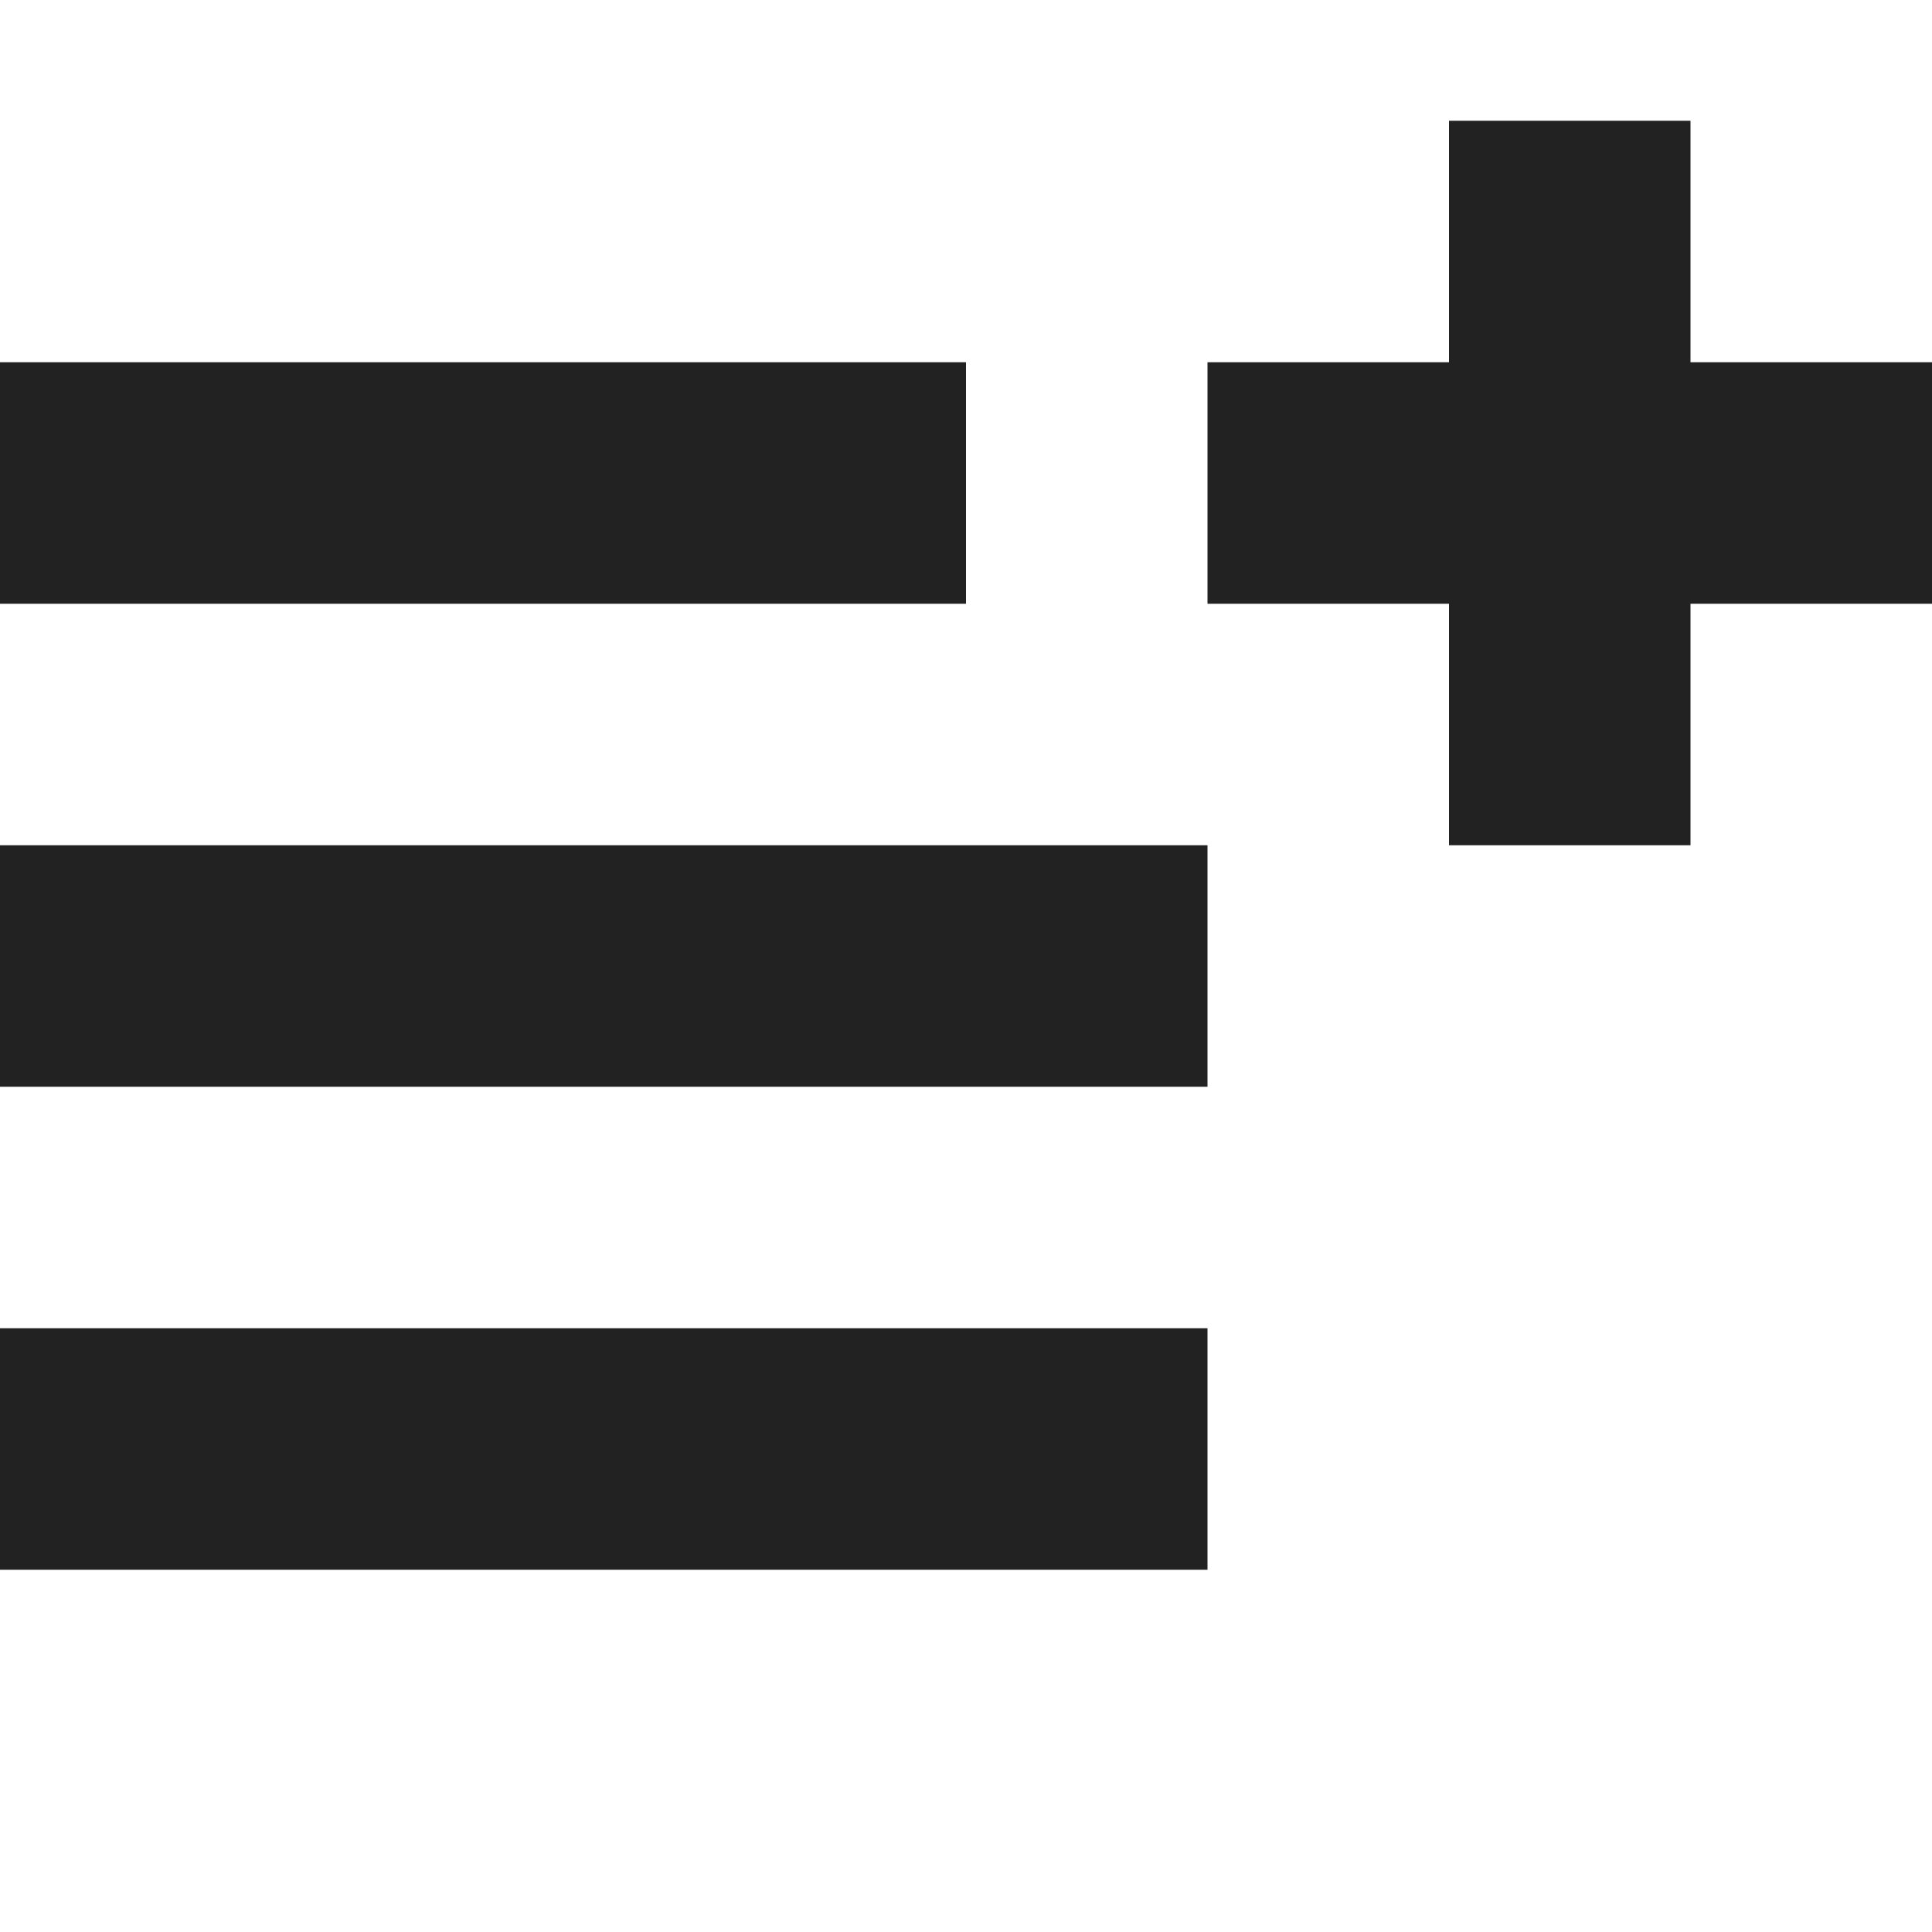 <svg xmlns="http://www.w3.org/2000/svg" xmlns:xlink="http://www.w3.org/1999/xlink" xmlns:sketch="http://www.bohemiancoding.com/sketch/ns" width="16px" height="16px" viewBox="0 0 16 16" version="1.1">
    <!-- Generator: Sketch 3.0.3 (7891) - http://www.bohemiancoding.com/sketch -->
    <title>Group</title>
    <desc>Created with Sketch.</desc>
    <defs/>
    <g id="Page-1" stroke="none" stroke-width="1" fill="none" fill-rule="evenodd" sketch:type="MSPage">
        <g id="add-to-playlist" sketch:type="MSLayerGroup" fill="rgb(34, 34, 34)">
            <path d="M12,3 L12,1 L14,1 L14,3 L16,3 L16,5 L14,5 L14,7 L12,7 L12,5 L10,5 L10,3 L12,3 Z M0,3 L0,5 L8,5 L8,3 L0,3 Z M0,7 L0,9 L10,9 L10,7 L0,7 Z M0,11 L0,13 L10,13 L10,11 L0,11 Z" id="Rectangle-20" sketch:type="MSShapeGroup"/>
        </g>
    </g>
</svg>